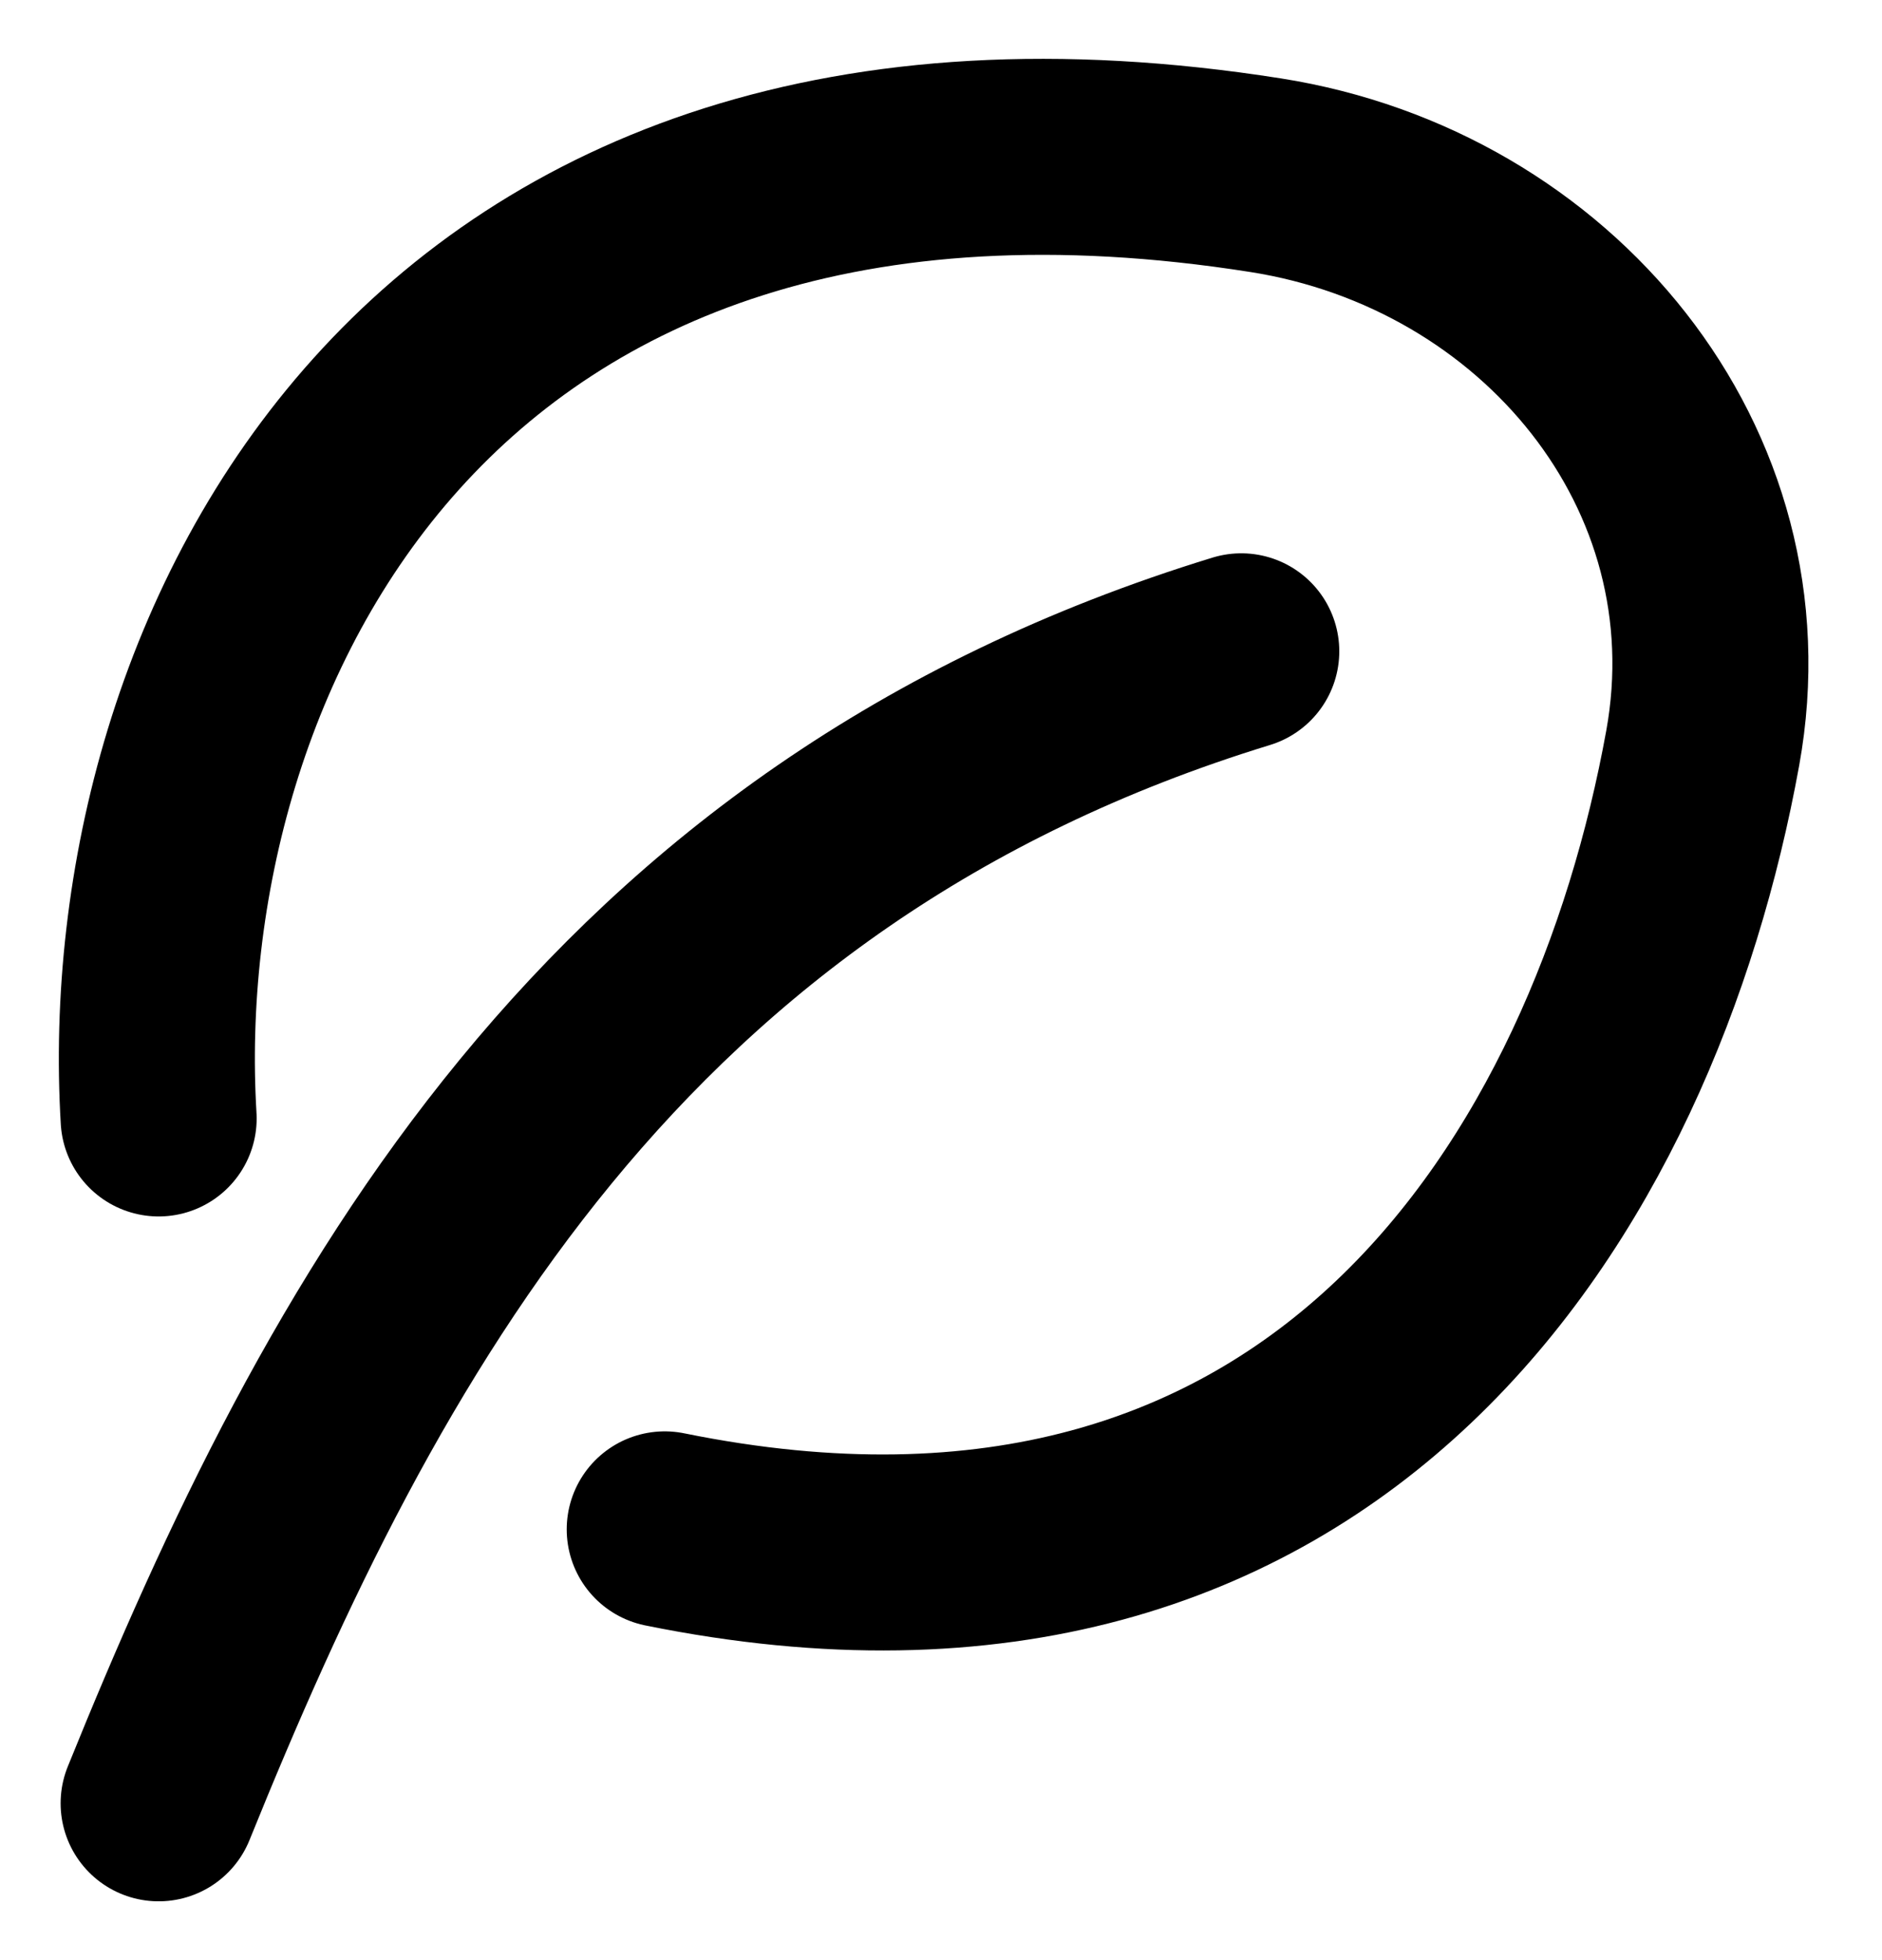 <svg width="24" height="25" viewBox="0 0 24 25" fill="none" xmlns="http://www.w3.org/2000/svg">
<path d="M2.023 23C4.477 16.931 7.797 10.77 15.829 8.307M2.023 14.265C1.669 8.375 5.413 0.541 16.142 2.235C19.725 2.8 22.36 5.971 21.714 9.54C20.713 15.063 16.961 21.23 8.477 19.506" stroke="black" stroke-width="2.5" stroke-linecap="round" stroke-linejoin="round"/>
</svg>

